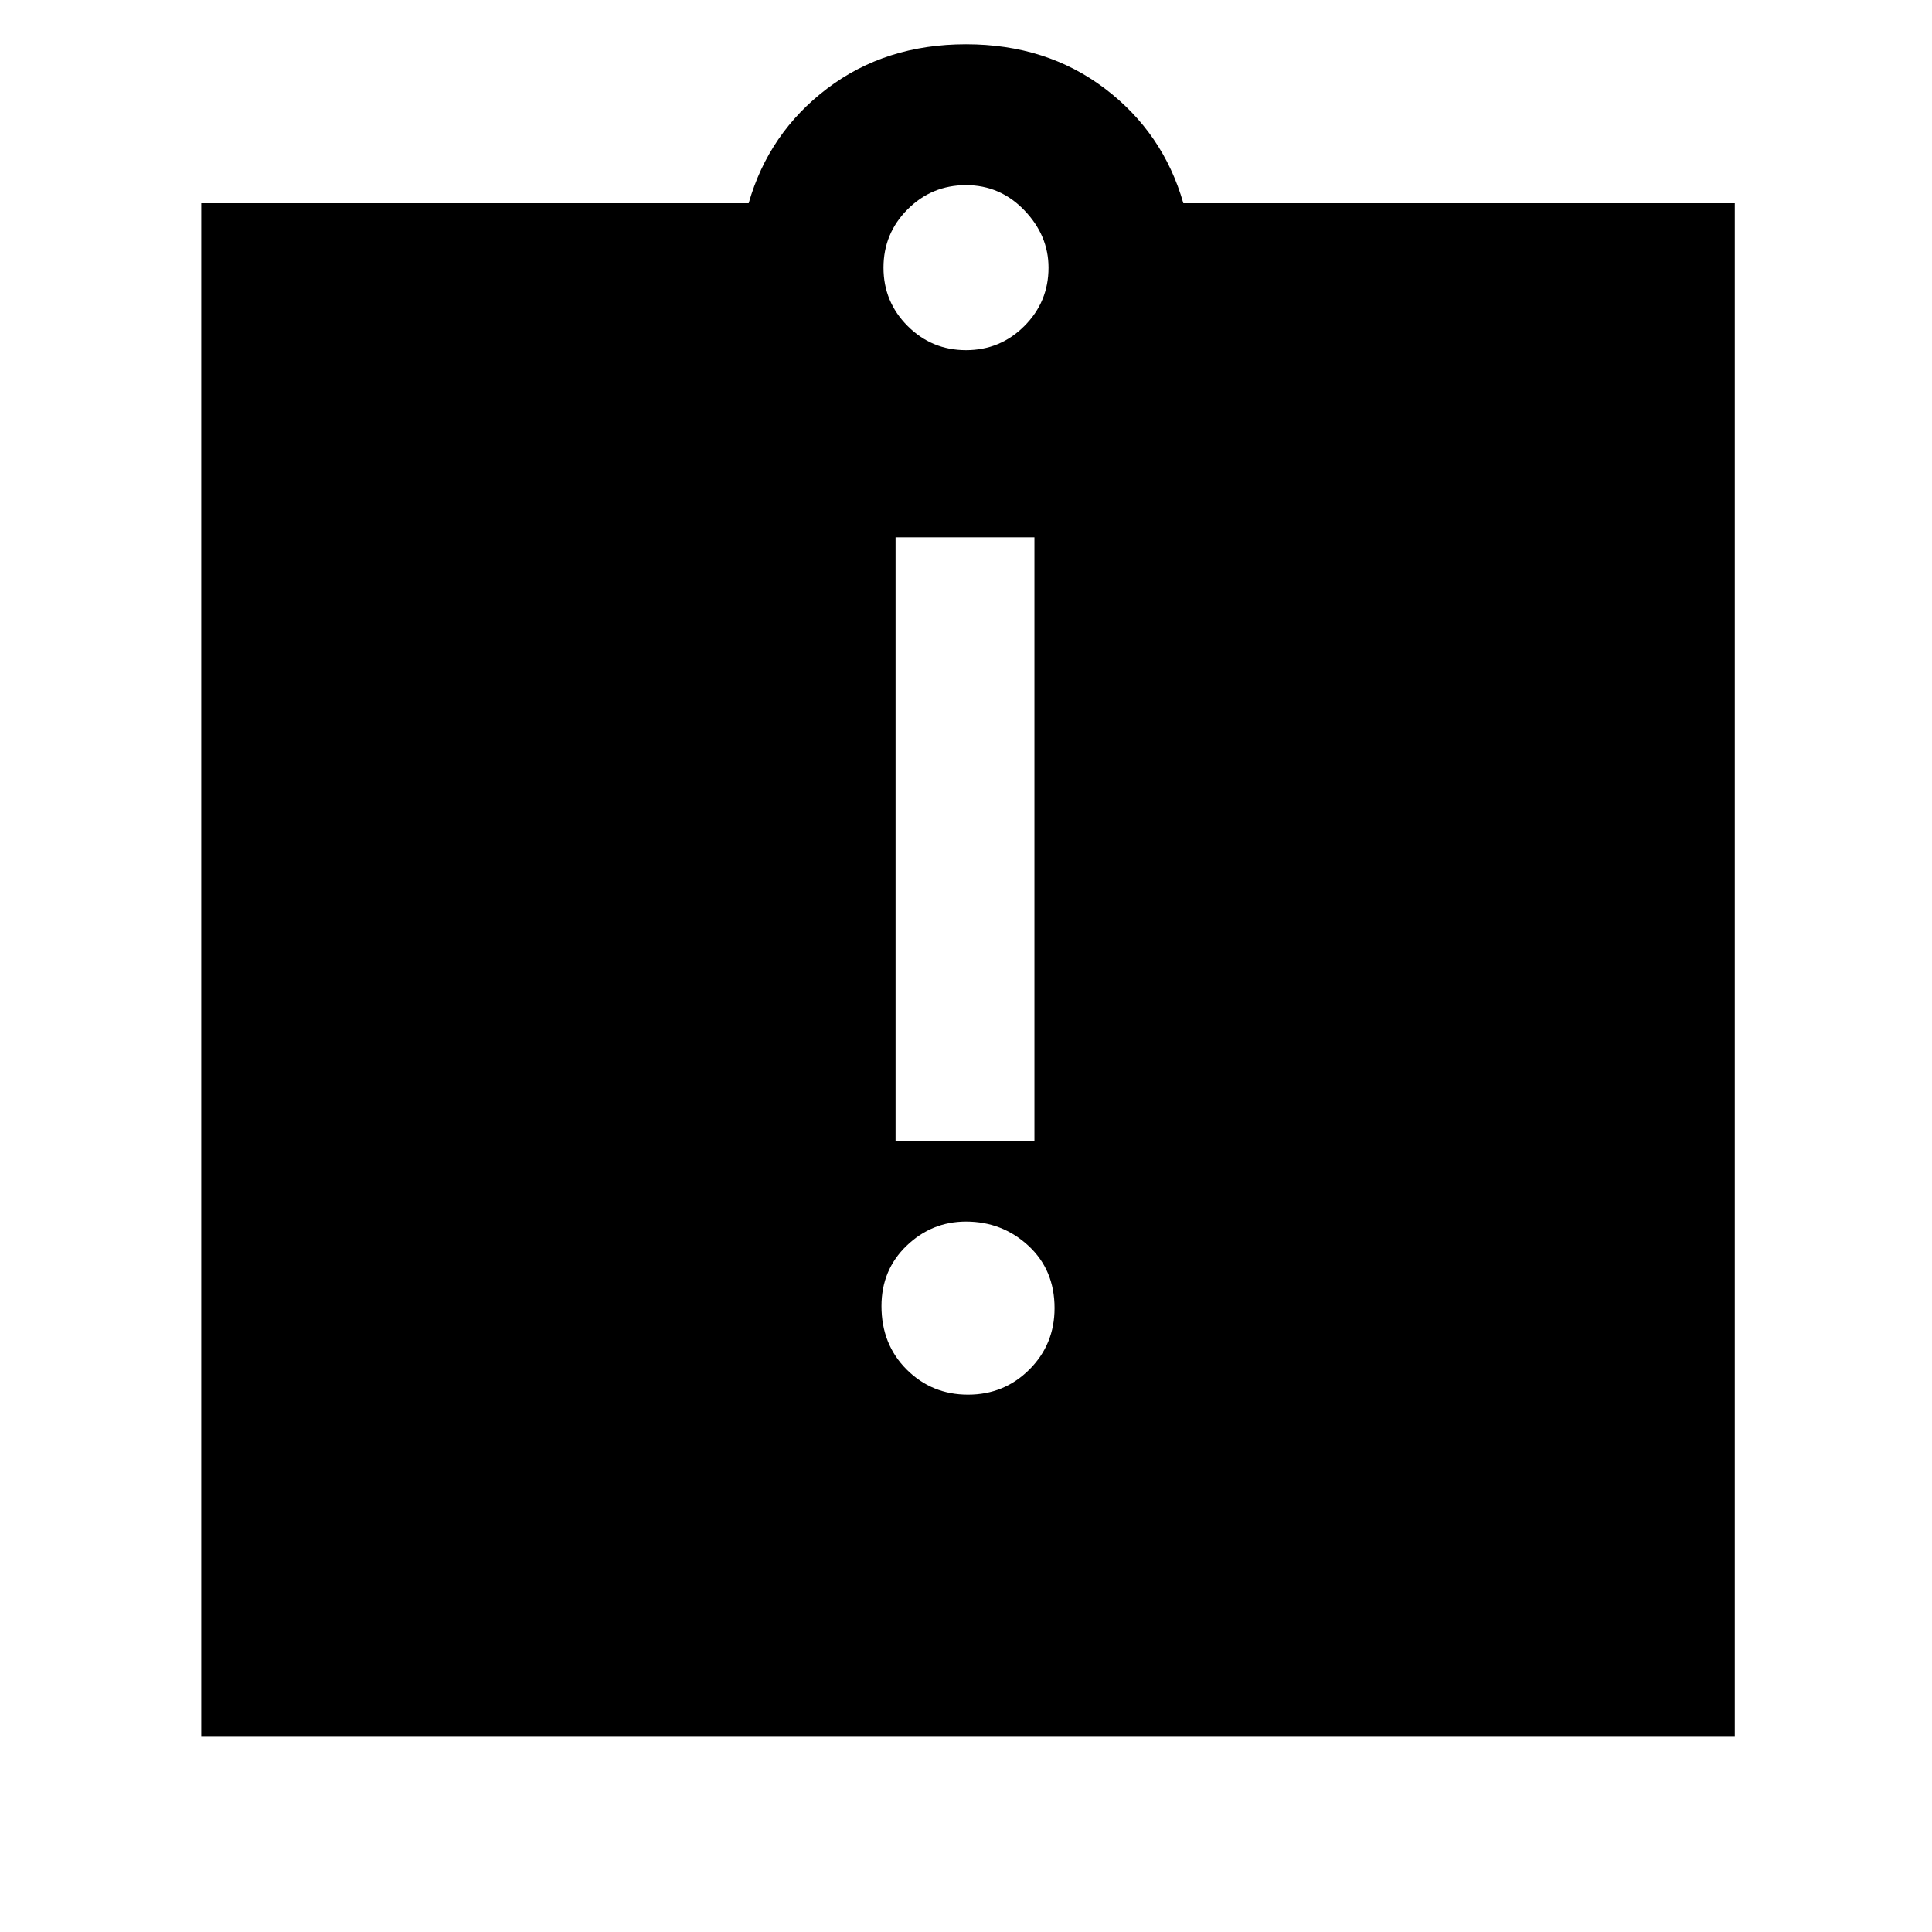 <svg xmlns="http://www.w3.org/2000/svg" height="48" width="48"><path d="M24.05 34.65q.9 0 1.525-.625.625-.625.625-1.525 0-.95-.65-1.55-.65-.6-1.55-.6-.85 0-1.475.6-.625.6-.625 1.5 0 .95.625 1.575t1.525.625Zm-1.8-6.3h3.45v-15h-3.45ZM5 43.15V5.05h13.6q.5-1.75 1.95-2.85T24 1.1q2 0 3.45 1.1 1.45 1.1 1.95 2.85h13.7v38.1ZM24 8.7q.85 0 1.45-.6t.6-1.45q0-.8-.6-1.425T24 4.6q-.85 0-1.45.6t-.6 1.45q0 .85.6 1.45t1.45.6Z"/></svg>